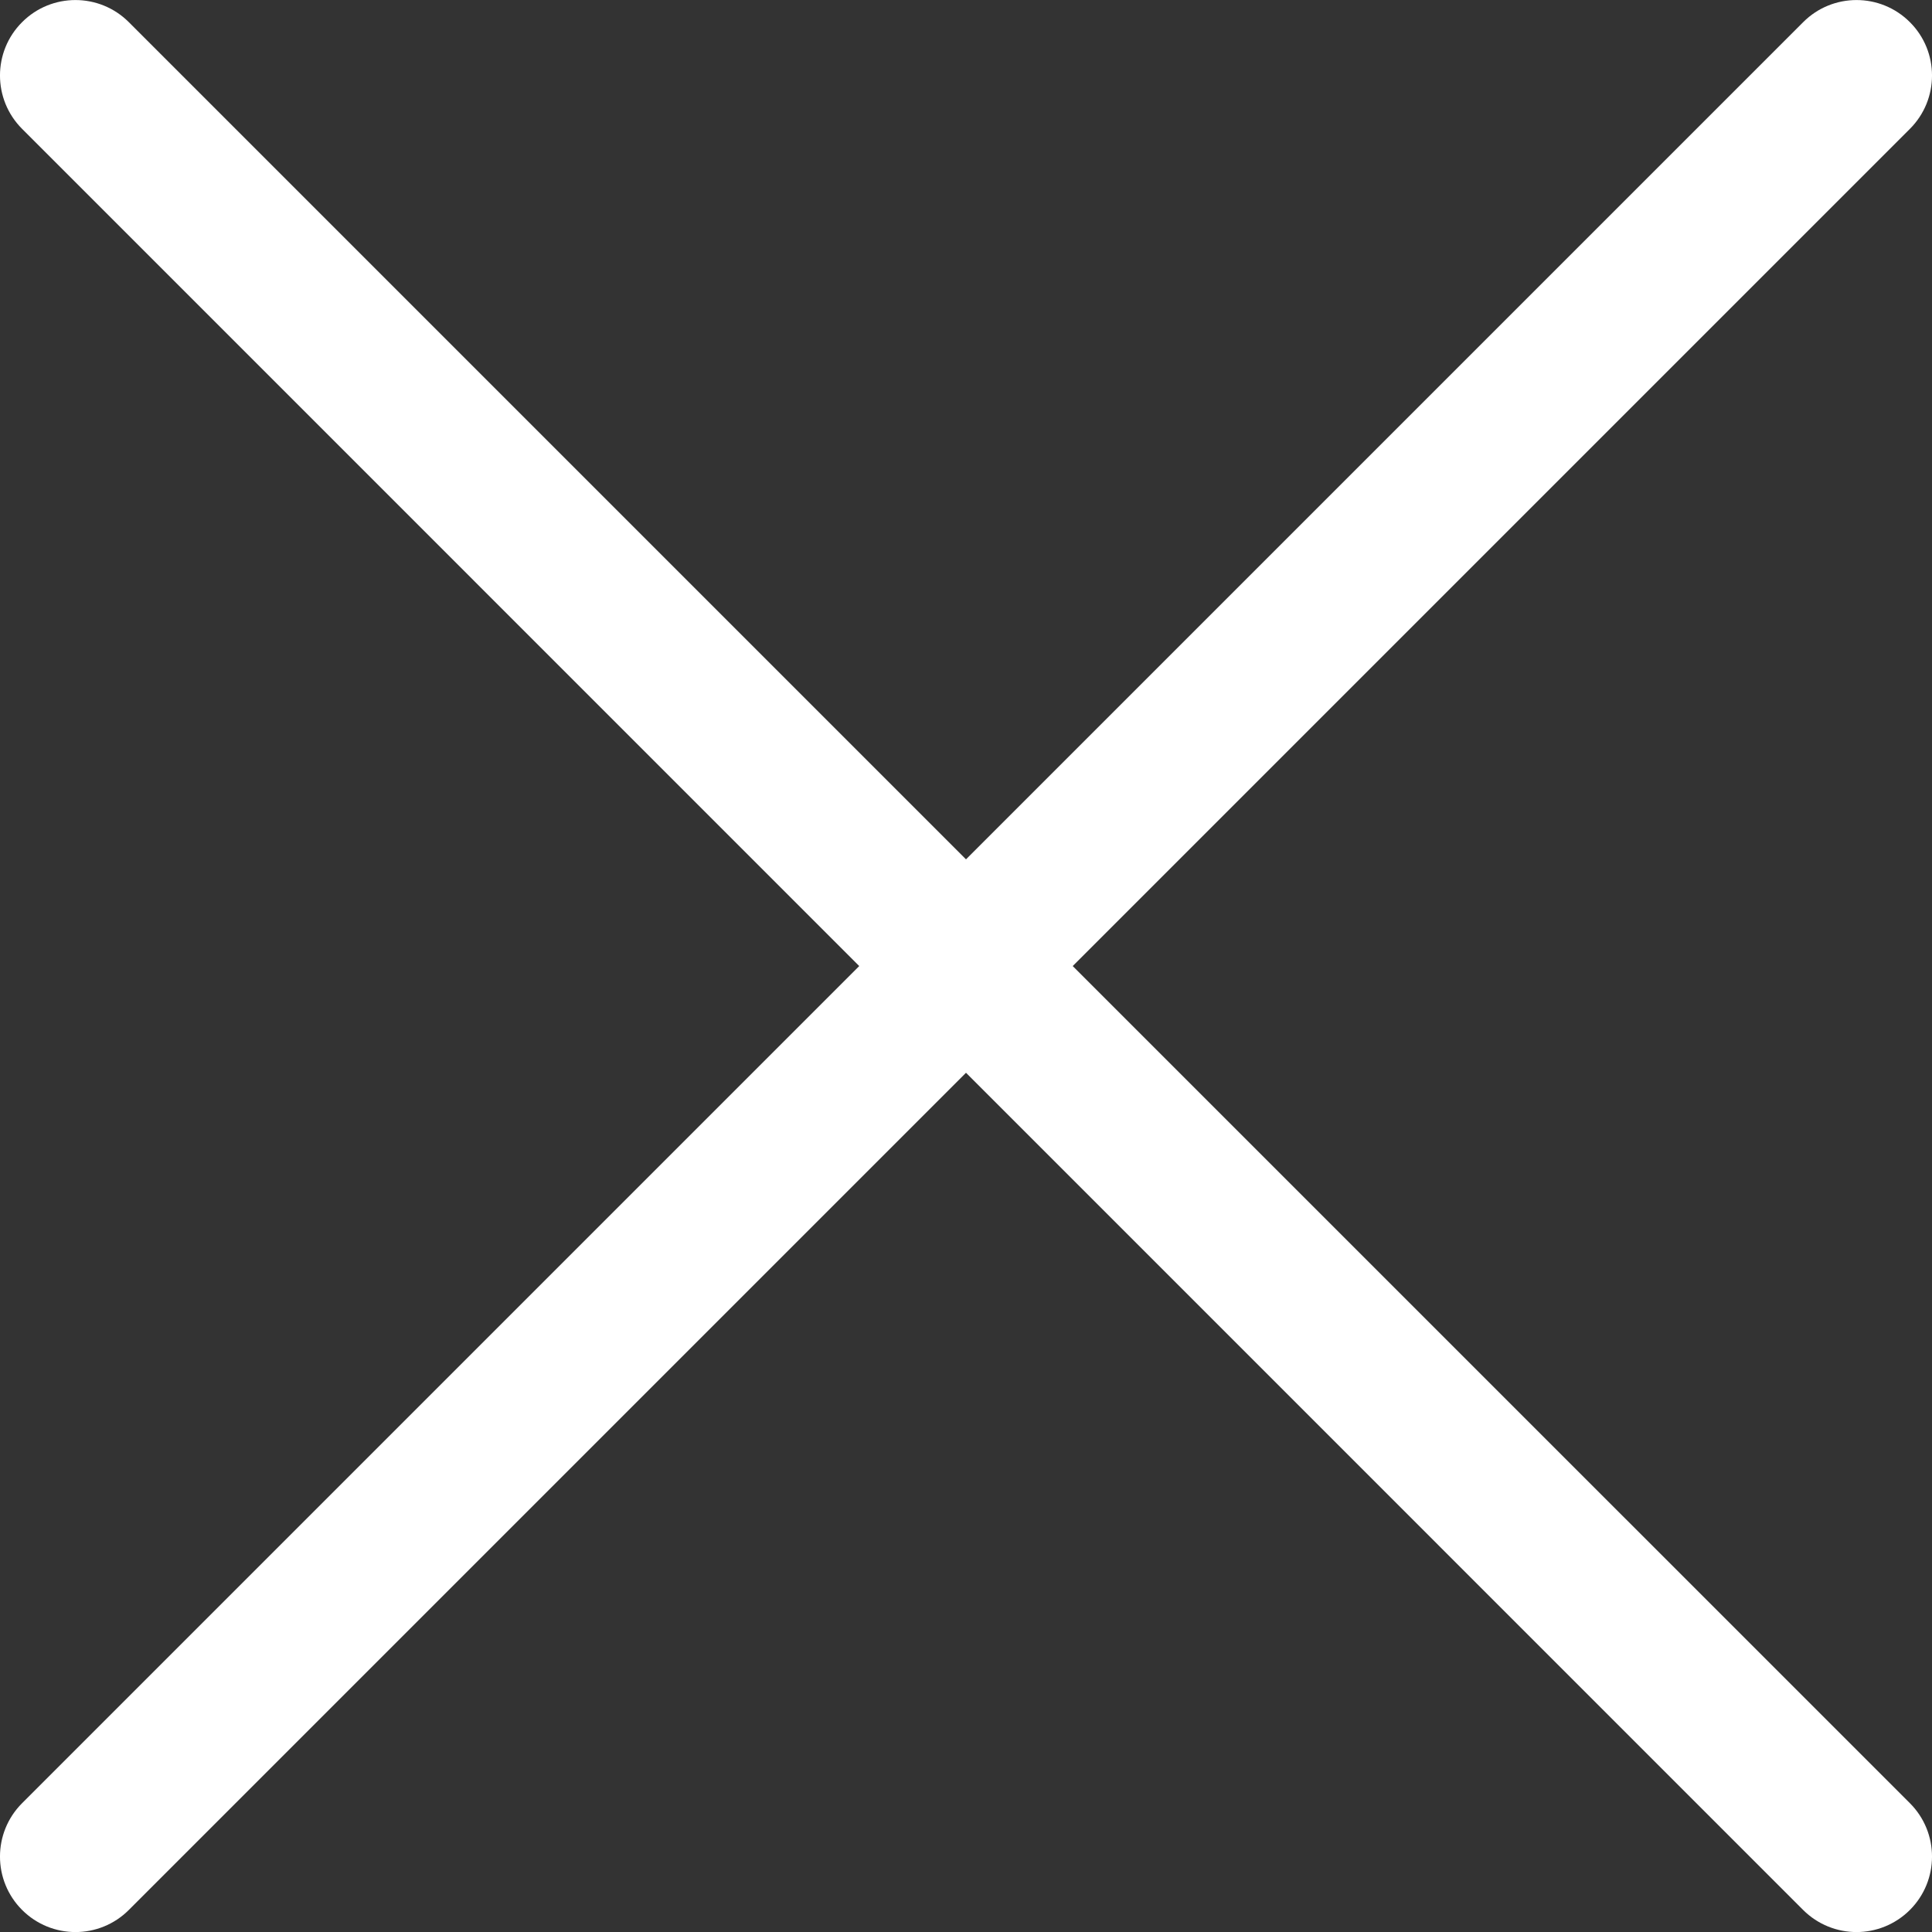 <svg width="34" height="34" viewBox="0 0 34 34" fill="none" xmlns="http://www.w3.org/2000/svg">
<rect x="0" y="0" width="34" height="34" fill="#333333" stroke="none"/>
<g clip-path="url(#clip0)">
<path d="M18.878 17.001L33.611 2.268C34.13 1.749 34.13 0.908 33.611 0.39C33.092 -0.129 32.251 -0.129 31.733 0.39L17 15.123L2.267 0.39C1.748 -0.129 0.907 -0.129 0.389 0.39C-0.13 0.908 -0.13 1.749 0.389 2.268L15.121 17.001L0.389 31.733C-0.13 32.252 -0.13 33.093 0.389 33.612C0.648 33.871 0.988 34.001 1.328 34.001C1.668 34.001 2.008 33.871 2.267 33.612L17 18.879L31.732 33.612C31.992 33.871 32.332 34.001 32.672 34.001C33.011 34.001 33.351 33.871 33.611 33.612C34.13 33.093 34.13 32.252 33.611 31.733L18.878 17.001Z" fill="white"/>
</g>
<defs>
<clipPath id="clip0">
<rect width="34" height="34" fill="white"/>
</clipPath>
</defs>
</svg>
